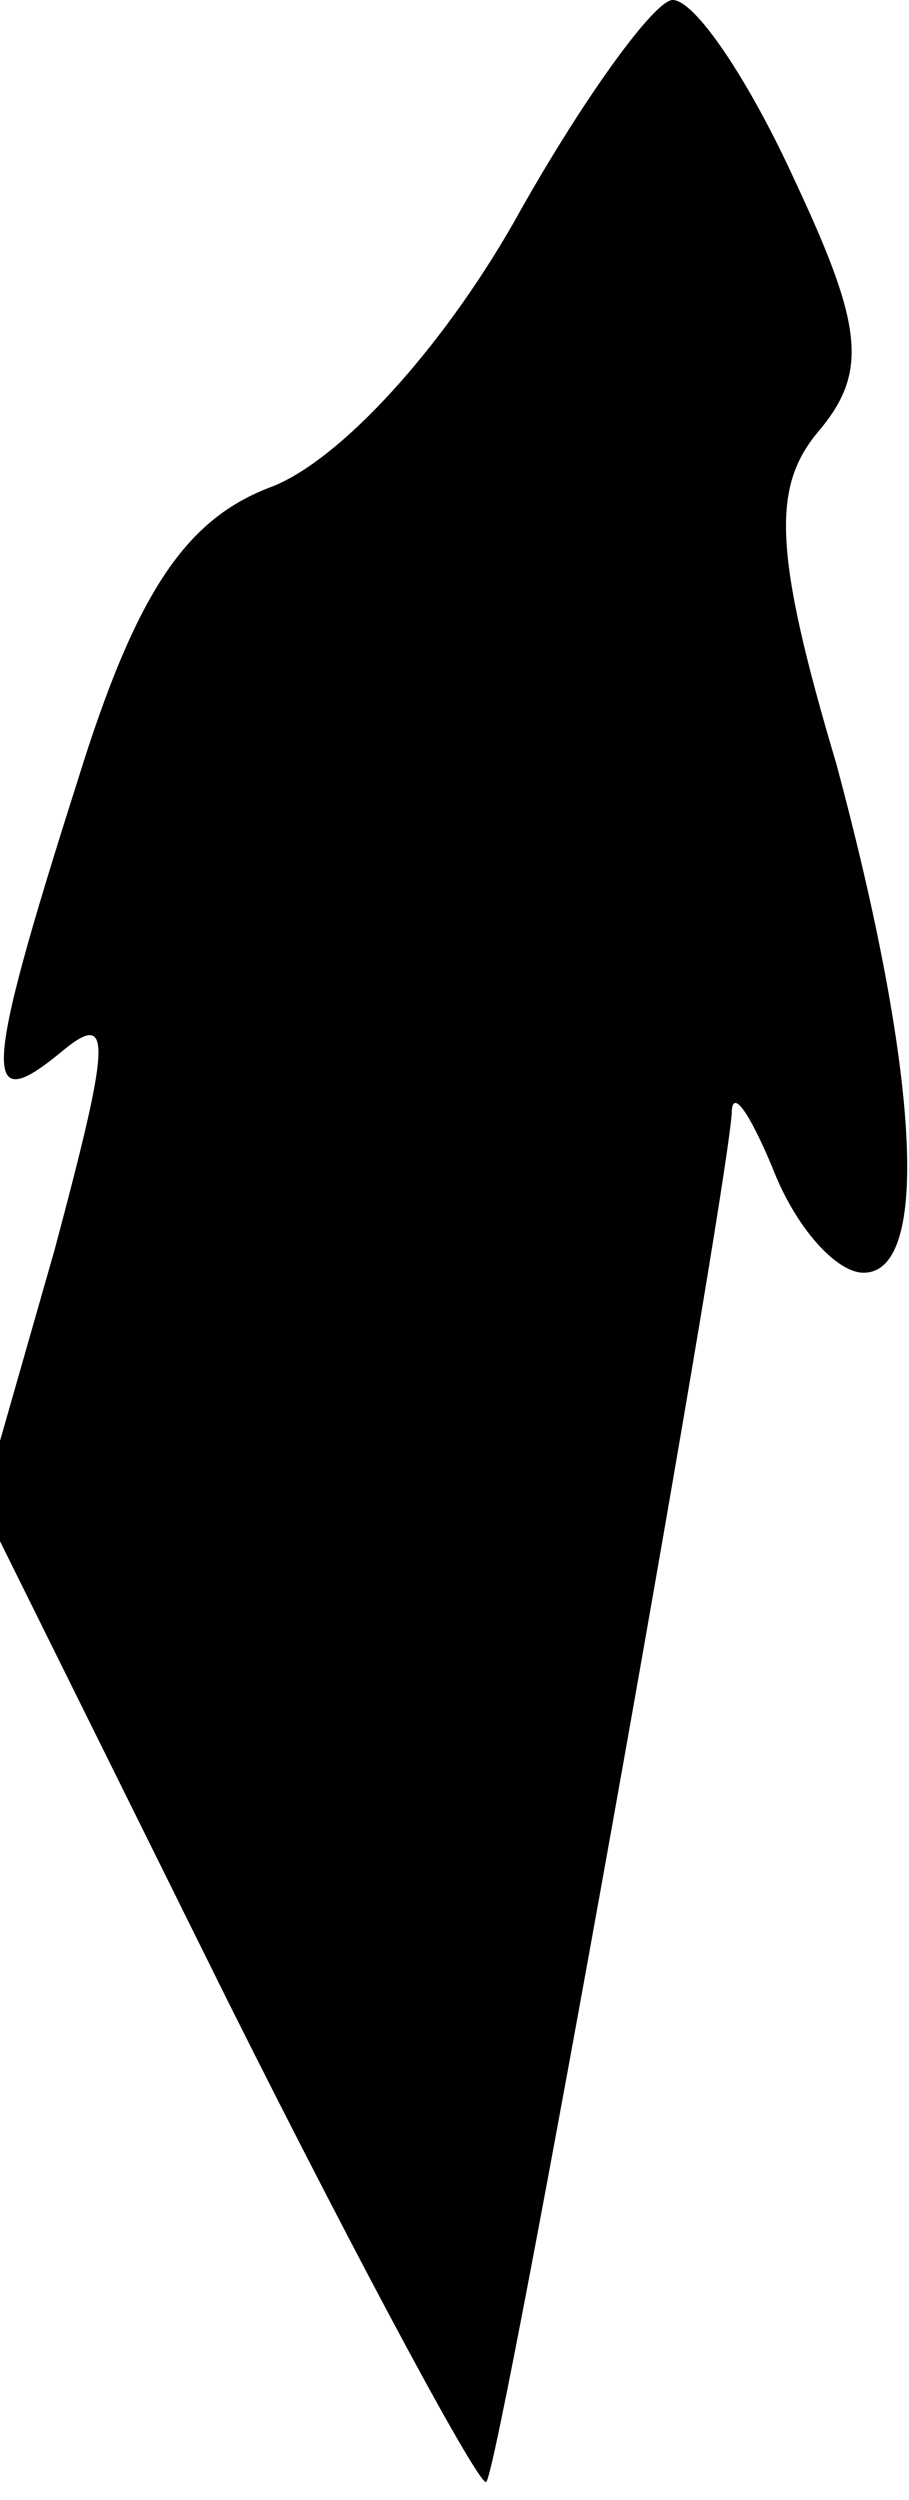 <?xml version="1.0" standalone="no"?>
<!DOCTYPE svg PUBLIC "-//W3C//DTD SVG 20010904//EN"
 "http://www.w3.org/TR/2001/REC-SVG-20010904/DTD/svg10.dtd">
<svg version="1.0" xmlns="http://www.w3.org/2000/svg"
 width="20pt" height="55pt" viewBox="0 0 20 55"
 preserveAspectRatio="xMidYMid meet">
<g transform="translate(0,55) scale(0.1,-0.1)"
fill="#000000" stroke="none">
<path fill="#000000" stroke="none" d="M113 501 c-16 -28 -38 -52 -53 -58 -19
-7 -30 -23 -43 -65 -21 -66 -21 -74 -3 -59 11 9 10 1 -2 -44 l-16 -56 54 -109
c30 -60 56 -108 57 -106 3 3 52 277 54 301 0 6 4 0 9 -12 5 -13 14 -23 20 -23
15 0 12 45 -6 112 -14 47 -14 61 -4 73 11 13 10 23 -5 55 -10 22 -22 40 -27
40 -4 0 -20 -22 -35 -49z"/>
</g>
</svg>
